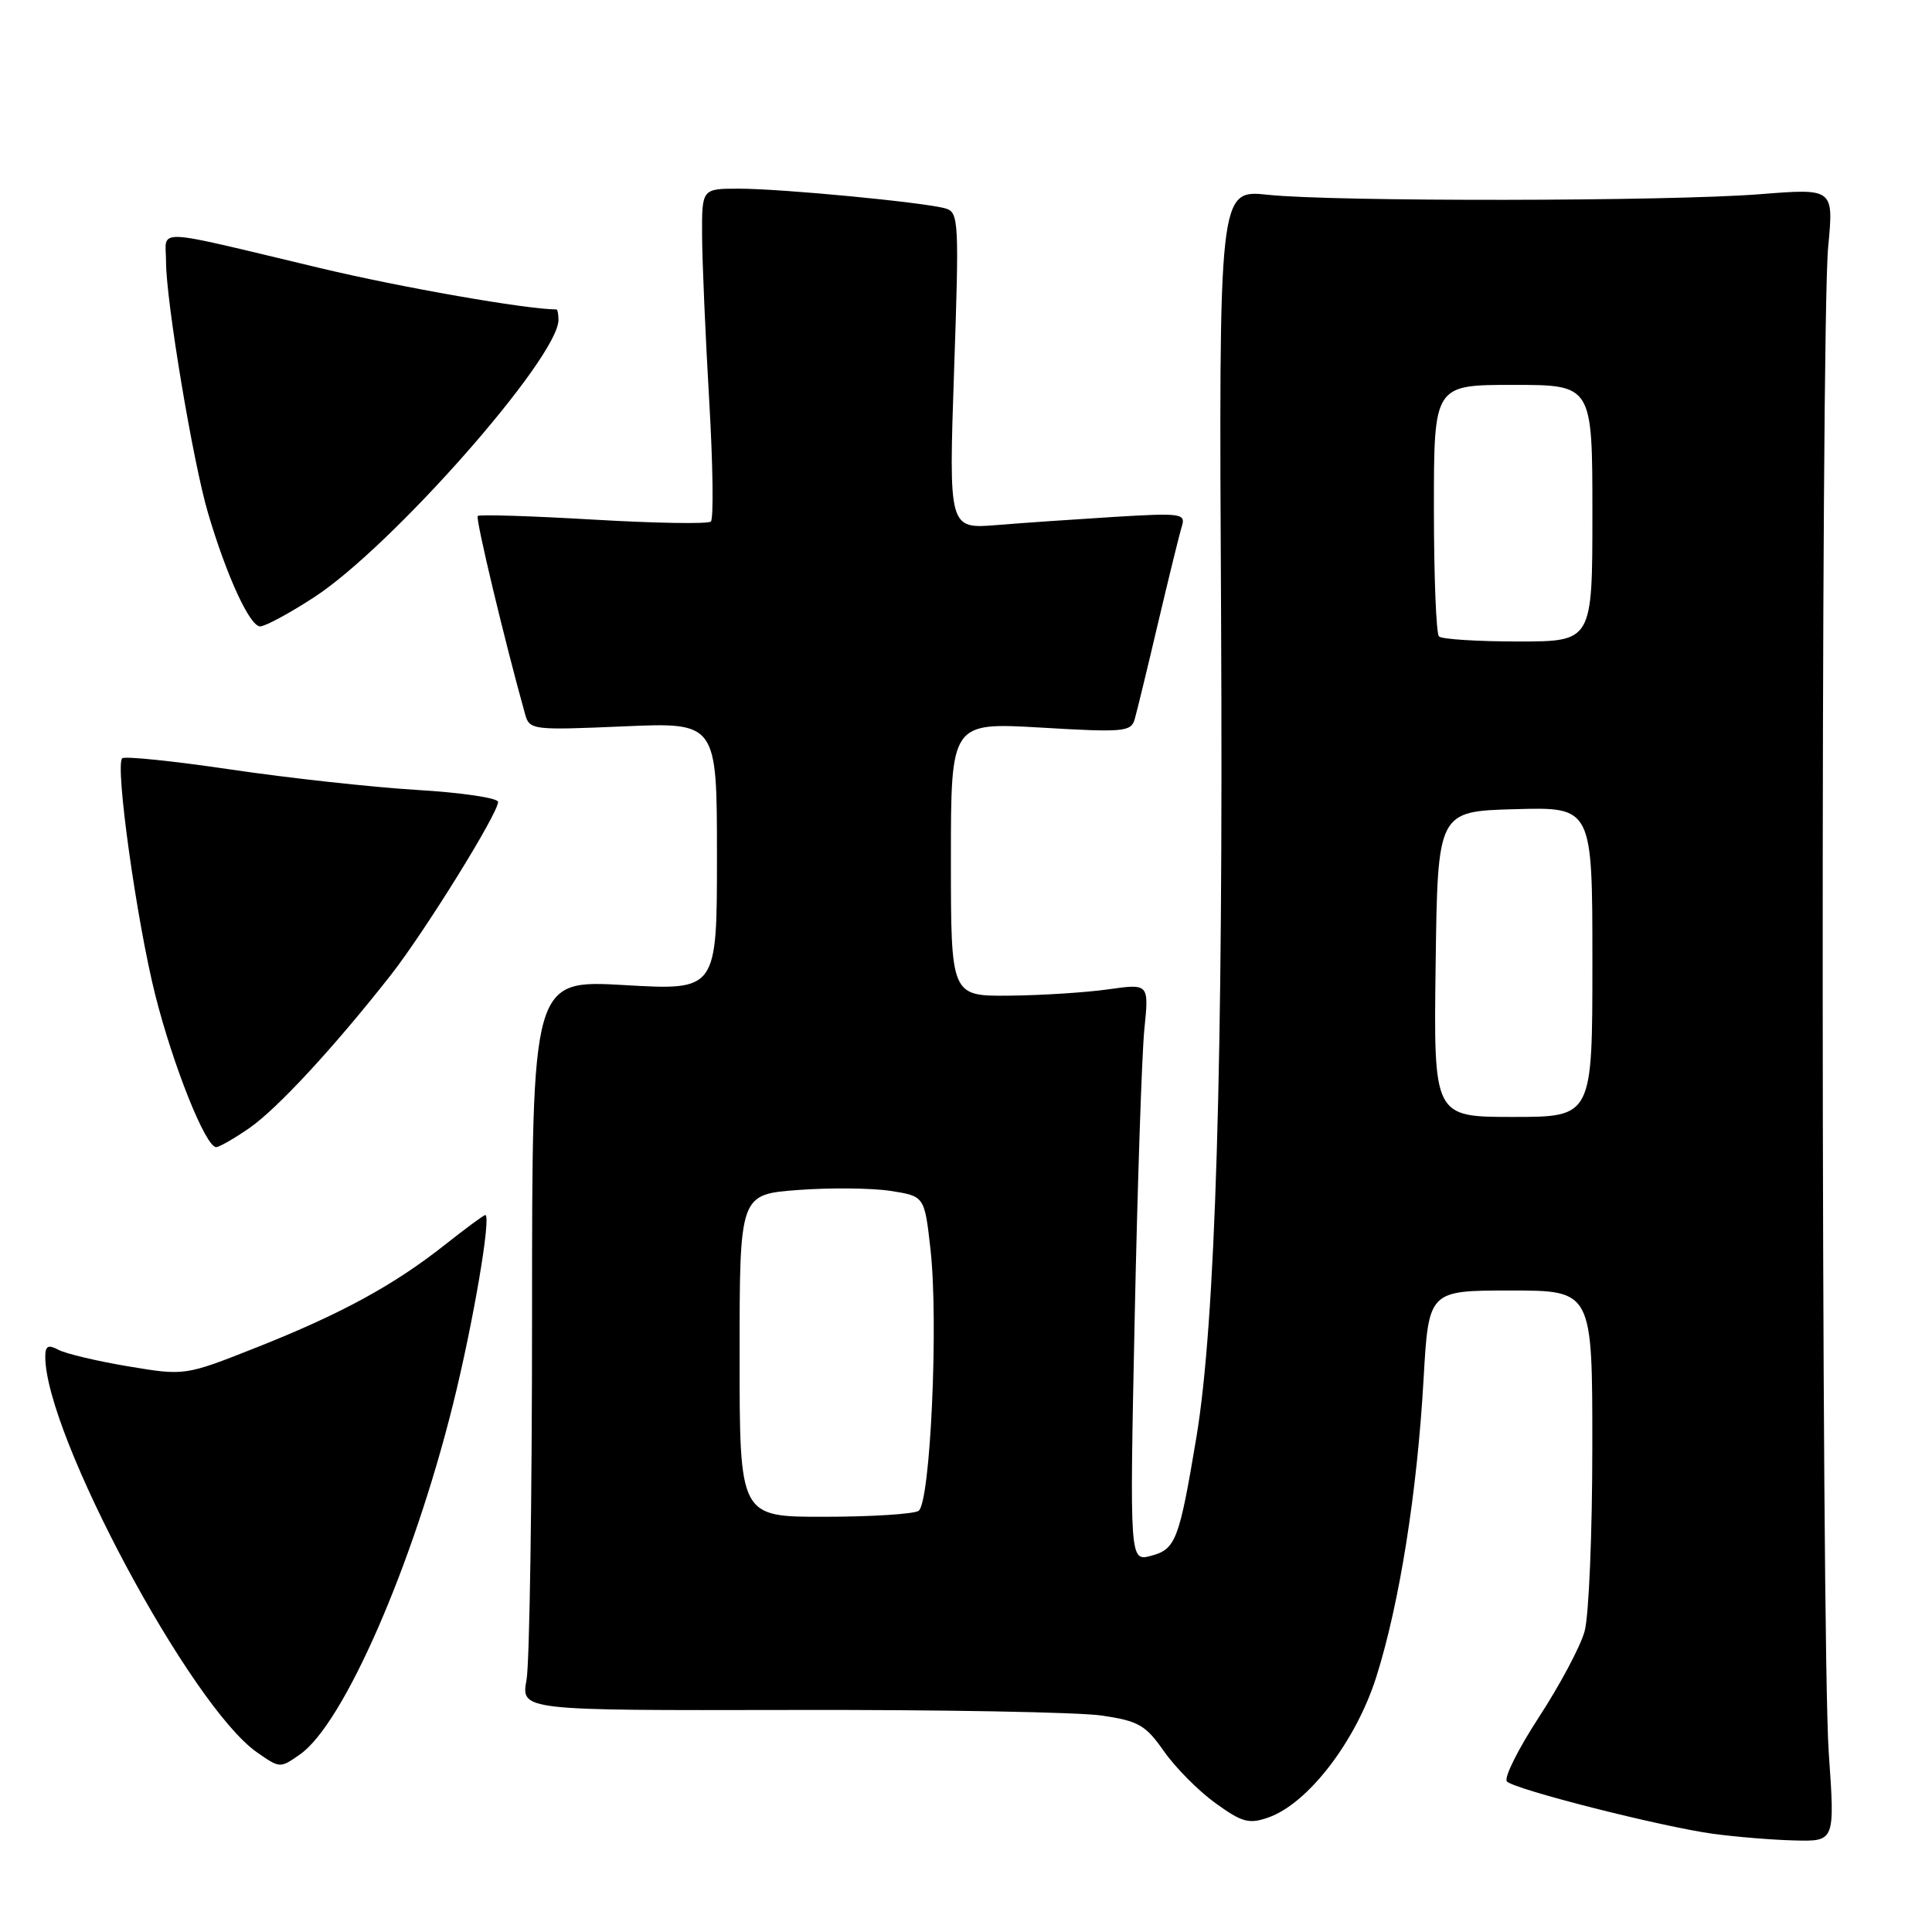 <?xml version="1.0" encoding="UTF-8" standalone="no"?>
<!DOCTYPE svg PUBLIC "-//W3C//DTD SVG 1.1//EN" "http://www.w3.org/Graphics/SVG/1.1/DTD/svg11.dtd" >
<svg xmlns="http://www.w3.org/2000/svg" xmlns:xlink="http://www.w3.org/1999/xlink" version="1.1" viewBox="0 0 256 256">
 <g >
 <path fill="currentColor"
d=" M 242.32 232.25 C 241.30 217.64 241.23 43.37 242.24 32.73 C 242.98 24.96 242.98 24.96 233.24 25.73 C 221.14 26.69 176.78 26.74 168.00 25.81 C 161.50 25.12 161.50 25.12 161.80 81.81 C 162.10 140.99 161.07 175.27 158.52 190.50 C 156.25 204.08 155.79 205.28 152.53 206.15 C 149.68 206.91 149.68 206.91 150.35 174.71 C 150.72 156.99 151.30 139.76 151.63 136.41 C 152.25 130.33 152.25 130.33 146.87 131.09 C 143.92 131.51 138.01 131.89 133.75 131.93 C 126.00 132.00 126.00 132.00 126.00 113.86 C 126.00 95.72 126.00 95.72 137.92 96.41 C 148.88 97.06 149.87 96.97 150.35 95.31 C 150.64 94.31 152.04 88.55 153.46 82.50 C 154.89 76.45 156.30 70.69 156.61 69.71 C 157.12 68.05 156.48 67.96 147.83 68.48 C 142.70 68.80 135.62 69.28 132.10 69.57 C 125.71 70.09 125.71 70.09 126.42 49.13 C 127.10 29.39 127.04 28.15 125.32 27.63 C 122.67 26.83 103.62 25.00 97.89 25.00 C 93.00 25.00 93.00 25.00 93.03 31.25 C 93.05 34.69 93.47 44.47 93.97 53.00 C 94.47 61.53 94.57 68.78 94.19 69.11 C 93.81 69.45 86.79 69.33 78.60 68.85 C 70.40 68.37 63.51 68.15 63.30 68.37 C 62.98 68.68 66.88 84.99 69.58 94.64 C 70.16 96.72 70.54 96.77 82.59 96.25 C 95.00 95.71 95.00 95.71 95.00 113.47 C 95.00 131.24 95.00 131.24 82.75 130.53 C 70.50 129.83 70.50 129.83 70.50 174.16 C 70.50 198.55 70.17 220.33 69.77 222.58 C 69.03 226.65 69.03 226.65 104.77 226.58 C 124.42 226.53 142.97 226.87 146.00 227.32 C 150.87 228.04 151.81 228.59 154.22 232.04 C 155.72 234.19 158.78 237.28 161.02 238.90 C 164.57 241.47 165.49 241.73 168.05 240.83 C 173.32 239.00 179.69 230.69 182.38 222.16 C 185.45 212.42 187.78 197.75 188.63 182.75 C 189.30 171.00 189.30 171.00 200.15 171.00 C 211.00 171.00 211.00 171.00 210.99 191.75 C 210.99 203.16 210.53 214.14 209.97 216.15 C 209.42 218.16 206.69 223.28 203.91 227.54 C 201.14 231.79 199.23 235.62 199.68 236.06 C 200.79 237.14 220.19 242.06 227.00 242.99 C 230.03 243.40 234.90 243.80 237.82 243.87 C 243.14 244.00 243.14 244.00 242.32 232.25 Z  M 39.76 232.46 C 45.54 228.41 54.71 207.43 60.01 186.14 C 62.69 175.40 65.14 161.00 64.30 161.00 C 64.10 161.00 61.71 162.76 58.98 164.92 C 52.18 170.30 45.20 174.10 34.00 178.54 C 24.50 182.30 24.50 182.30 17.00 181.05 C 12.88 180.36 8.71 179.37 7.75 178.86 C 6.38 178.13 6.00 178.33 6.00 179.78 C 6.00 190.07 25.30 226.11 34.06 232.20 C 37.11 234.32 37.10 234.32 39.76 232.46 Z  M 33.05 149.47 C 36.76 146.89 44.26 138.78 51.76 129.23 C 56.28 123.46 66.00 107.79 66.00 106.26 C 66.00 105.74 61.16 105.02 55.25 104.67 C 49.34 104.31 38.26 103.10 30.63 101.97 C 22.99 100.84 16.50 100.17 16.19 100.48 C 15.23 101.44 18.11 122.04 20.57 131.83 C 22.94 141.23 27.25 152.00 28.64 152.00 C 29.05 152.00 31.04 150.86 33.05 149.47 Z  M 41.59 79.16 C 51.88 72.49 74.00 47.38 74.00 42.39 C 74.00 41.62 73.88 41.00 73.72 41.00 C 69.83 41.00 53.17 38.09 42.50 35.54 C 19.74 30.12 22.00 30.21 22.00 34.67 C 22.00 39.89 25.57 61.25 27.57 68.00 C 30.03 76.33 33.10 83.00 34.47 83.00 C 35.14 83.00 38.35 81.27 41.59 79.16 Z  M 98.00 179.63 C 98.00 158.26 98.00 158.26 105.75 157.68 C 110.01 157.36 115.53 157.42 118.00 157.80 C 122.50 158.50 122.50 158.50 123.29 165.50 C 124.38 175.12 123.28 199.20 121.71 200.20 C 121.05 200.62 115.44 200.98 109.25 200.98 C 98.00 201.00 98.00 201.00 98.00 179.63 Z  M 190.23 127.75 C 190.50 107.50 190.50 107.50 200.75 107.22 C 211.00 106.93 211.00 106.93 211.00 127.47 C 211.00 148.00 211.00 148.00 200.48 148.00 C 189.96 148.00 189.96 148.00 190.23 127.75 Z  M 190.67 84.33 C 190.30 83.97 190.00 76.32 190.00 67.33 C 190.00 51.00 190.00 51.00 200.50 51.00 C 211.00 51.00 211.00 51.00 211.00 68.00 C 211.00 85.00 211.00 85.00 201.17 85.00 C 195.76 85.00 191.03 84.70 190.67 84.33 Z "/>
</g>
</svg>